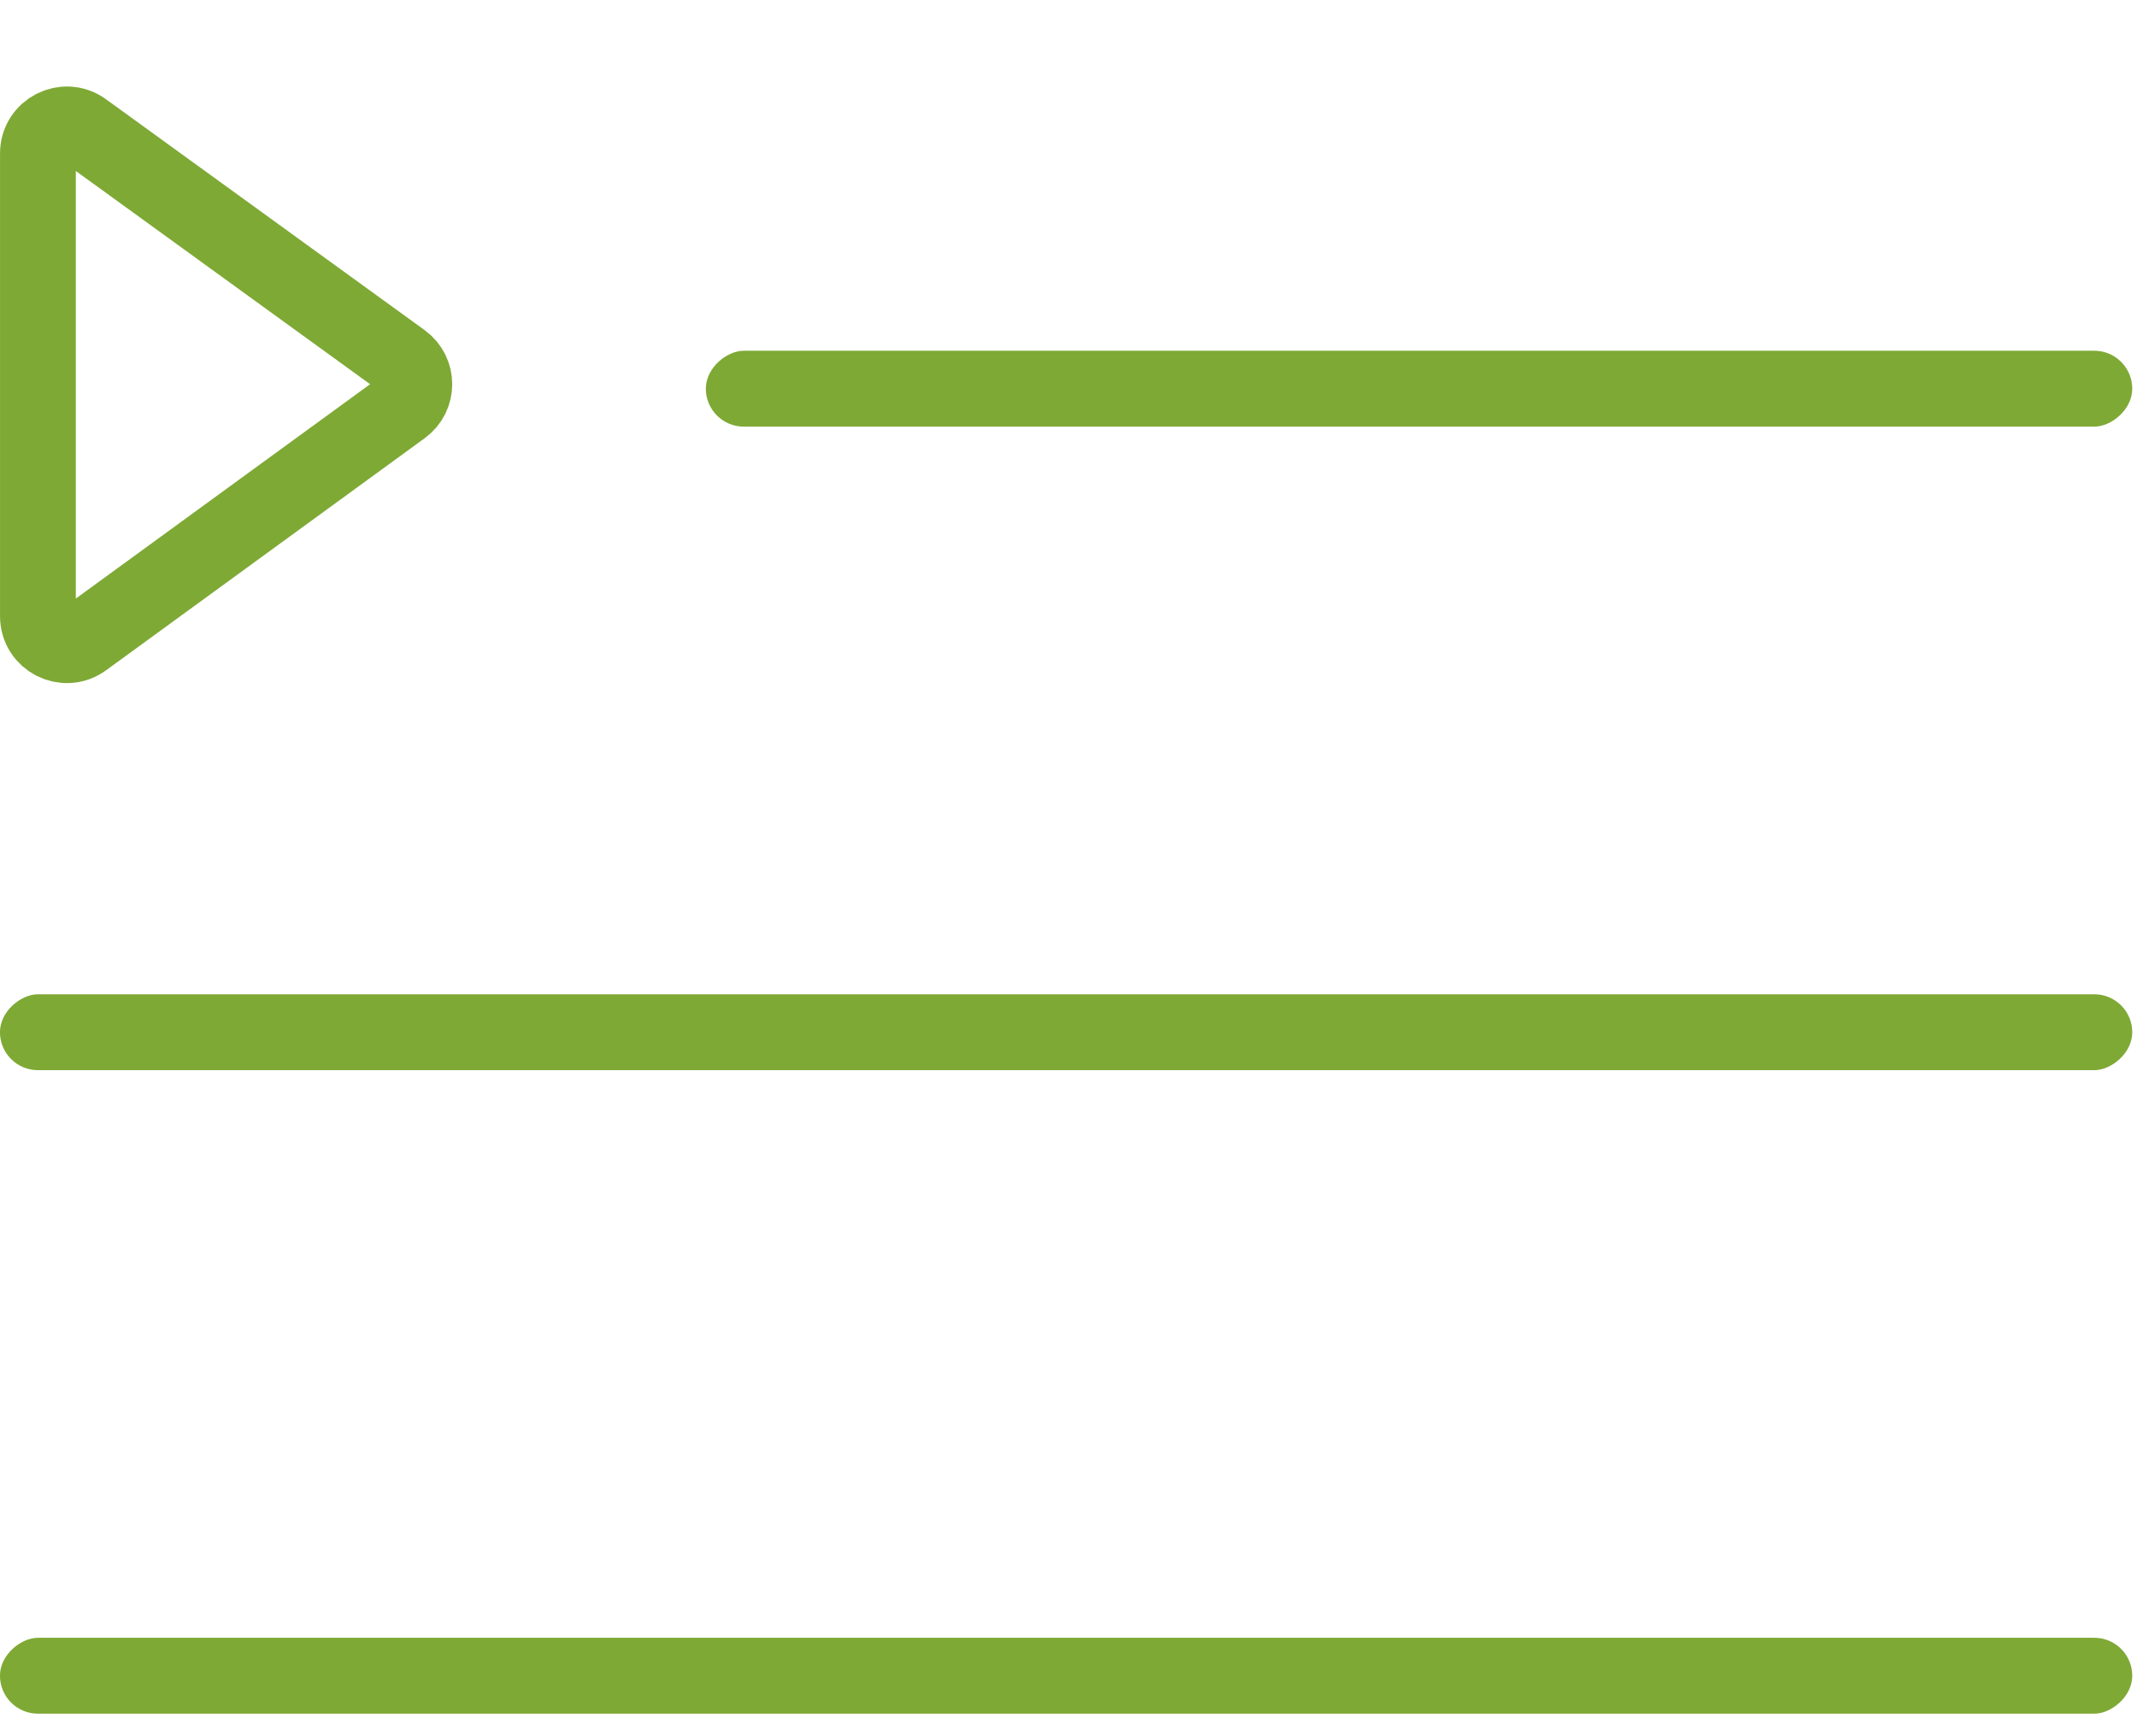 <svg width="64" height="52" viewBox="0 0 64 52" fill="none" xmlns="http://www.w3.org/2000/svg">
<rect x="63.858" y="10.505" width="2.273" height="42.719" rx="1.137" transform="rotate(90 63.858 10.505)" fill="#7EA935"/>
<rect x="63.858" y="29.779" width="2.273" height="63.859" rx="1.137" transform="rotate(90 63.858 29.779)" fill="#7EA935"/>
<rect x="63.858" y="49.052" width="2.273" height="63.859" rx="1.137" transform="rotate(90 63.858 49.052)" fill="#7EA935"/>
<path d="M12.051 10.806C12.527 11.151 12.527 11.86 12.052 12.206L2.51 19.157C1.939 19.573 1.136 19.165 1.136 18.457V4.593C1.136 3.886 1.937 3.478 2.509 3.892L12.051 10.806Z" stroke="#7EA935" stroke-width="2.27"/>
</svg>
